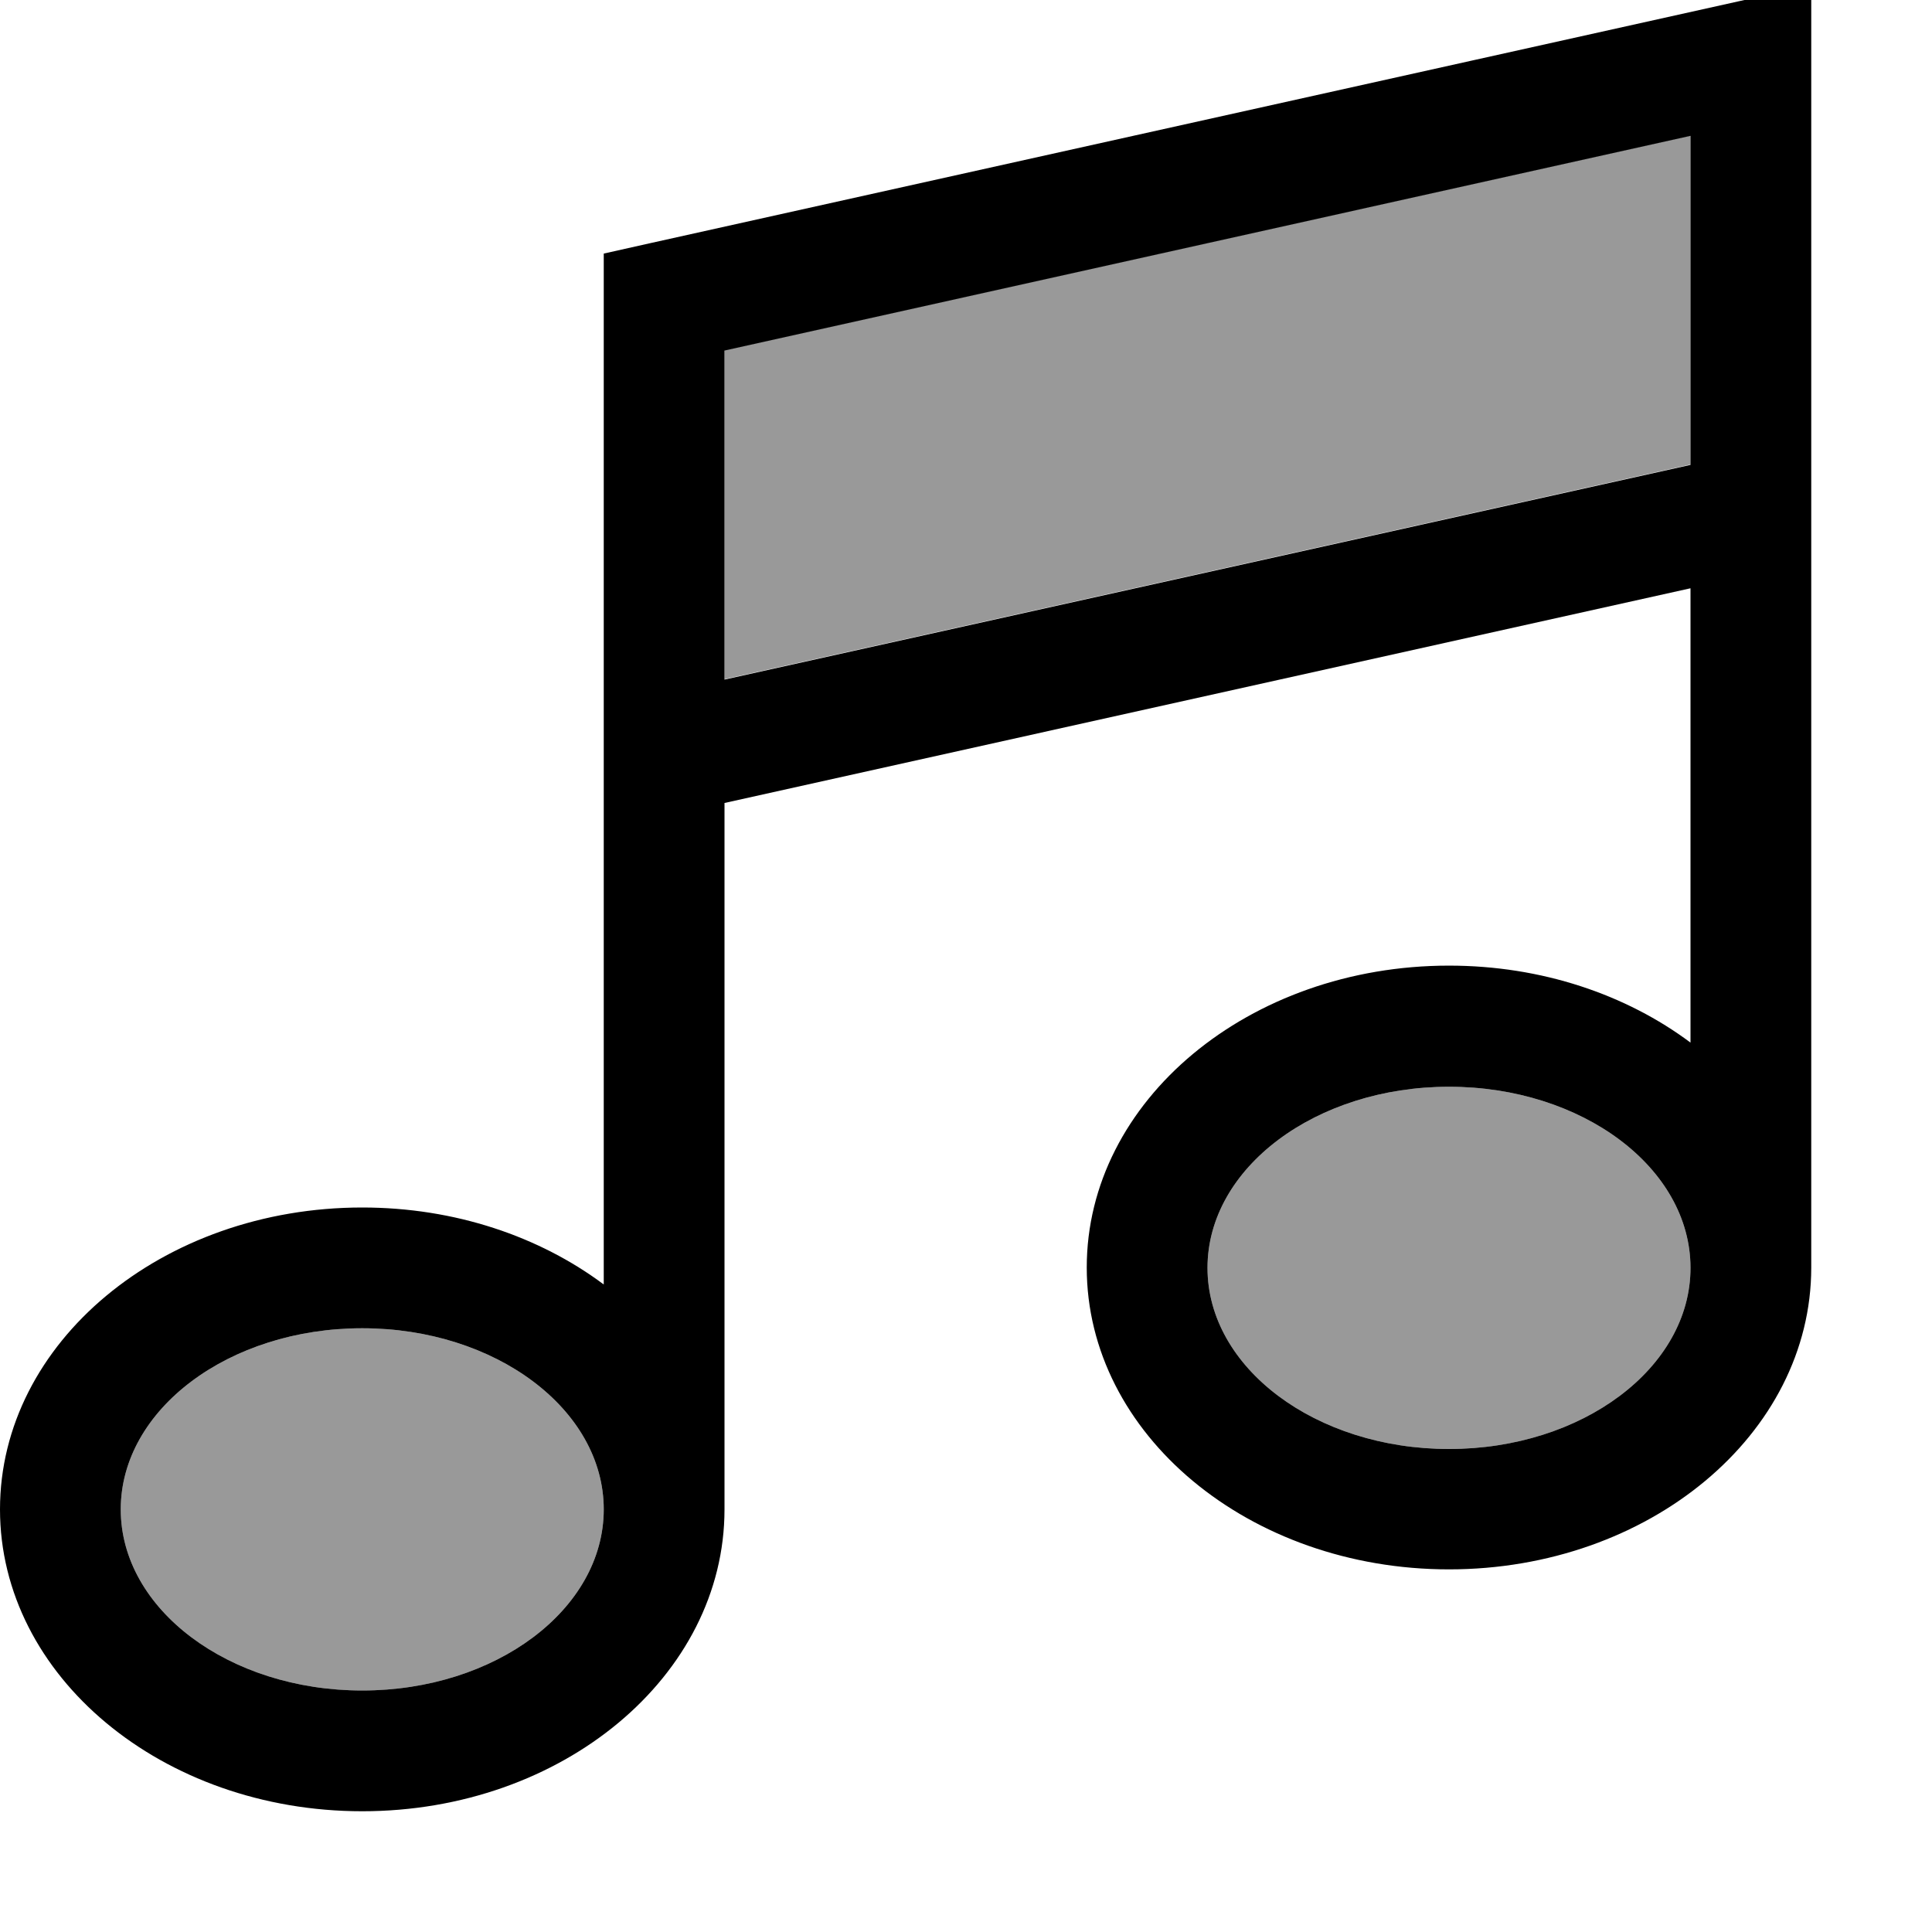 <svg fill="currentColor" xmlns="http://www.w3.org/2000/svg" viewBox="0 0 512 512"><!--! Font Awesome Pro 7.1.0 by @fontawesome - https://fontawesome.com License - https://fontawesome.com/license (Commercial License) Copyright 2025 Fonticons, Inc. --><path opacity=".4" fill="currentColor" d="M32 400c0 26.5 28.7 48 64 48s64-21.5 64-48-28.7-48-64-48-64 21.5-64 48zM192 92.8l0 87.2 256-56.9 0-87.2-256 56.9zM320 336c0 26.5 28.7 48 64 48s64-21.5 64-48-28.7-48-64-48-64 21.5-64 48z"/><path fill="currentColor" d="M480 16l0-19.9-19.5 4.3-288 64-12.5 2.8 0 273.2c-17-12.7-39.4-20.4-64-20.4-53 0-96 35.8-96 80s43 80 96 80 96-35.8 96-80l0-187.2 256-56.9 0 120.4c-17-12.7-39.4-20.4-64-20.4-53 0-96 35.8-96 80s43 80 96 80 96-35.8 96-80l0-320zM448 336c0 26.5-28.7 48-64 48s-64-21.5-64-48 28.7-48 64-48 64 21.5 64 48zM160 400c0 26.5-28.7 48-64 48s-64-21.5-64-48 28.7-48 64-48 64 21.5 64 48zM448 123.2l-256 56.9 0-87.2 256-56.9 0 87.2z"/></svg>